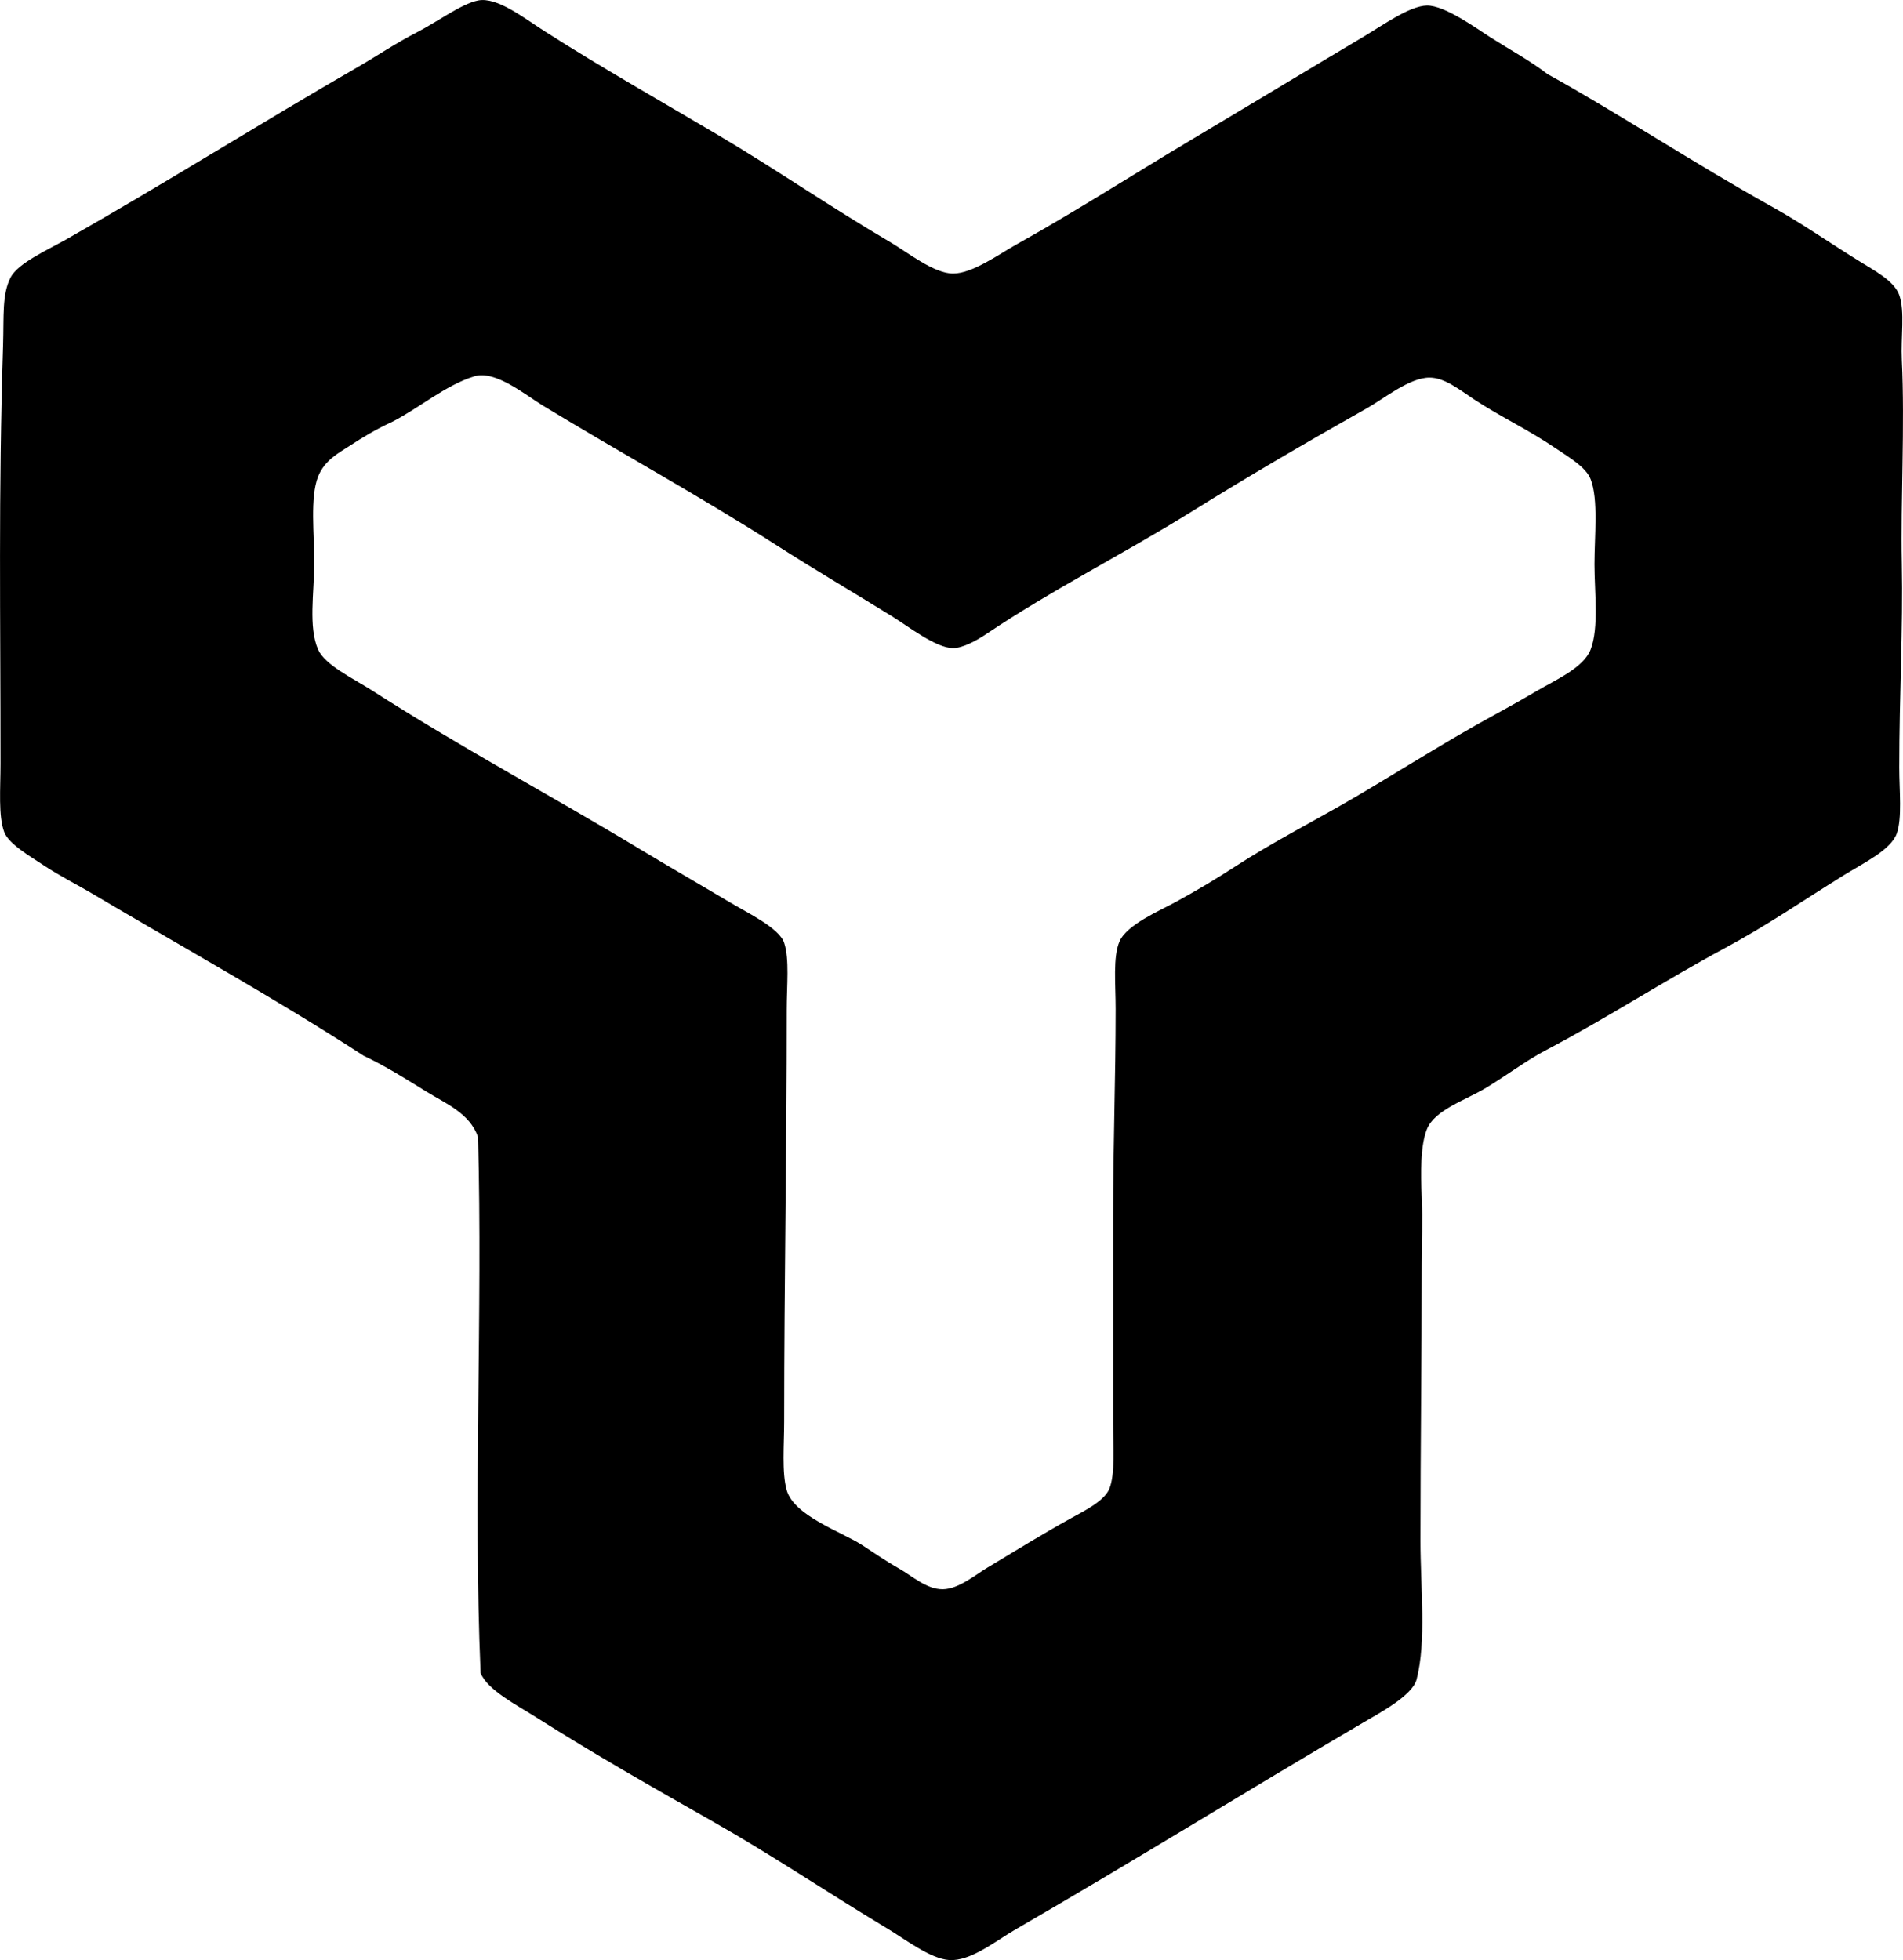 <?xml version="1.0" encoding="iso-8859-1"?>
<!-- Generator: Adobe Illustrator 19.2.0, SVG Export Plug-In . SVG Version: 6.00 Build 0)  -->
<svg version="1.1" xmlns="http://www.w3.org/2000/svg" xmlns:xlink="http://www.w3.org/1999/xlink" x="0px" y="0px"
	 viewBox="0 0 65.532 67.504" style="enable-background:new 0 0 65.532 67.504;" xml:space="preserve">
<g id="Ytong_x5F_61">
	<path style="fill-rule:evenodd;clip-rule:evenodd;" d="M53.289,2.551c2.32,1.277,5.094,3.099,7.698,4.549
		c1.059,0.589,1.901,1.187,3.018,1.881c0.529,0.329,1.229,0.694,1.399,1.181c0.198,0.566,0.051,1.447,0.088,2.231
		c0.108,2.281-0.043,4.835,0,6.997c0.045,2.287-0.088,4.5-0.088,7.042c0,0.801,0.104,1.737-0.087,2.274
		c-0.203,0.567-1.157,1.021-1.837,1.443c-1.399,0.869-2.635,1.723-4.067,2.493c-2.078,1.117-4.04,2.401-6.211,3.542
		c-0.618,0.325-1.304,0.837-2.012,1.269c-0.722,0.439-1.789,0.764-2.056,1.443c-0.218,0.554-0.215,1.487-0.175,2.318
		c0.037,0.775,0,1.626,0,2.361c0,3.243-0.044,6.186-0.044,9.491c0,1.599,0.209,3.451-0.132,4.768
		c-0.145,0.558-1.261,1.149-1.837,1.487c-4.071,2.387-7.862,4.746-11.983,7.129c-0.664,0.384-1.538,1.098-2.274,1.05
		c-0.65-0.042-1.526-0.723-2.144-1.093c-2.096-1.259-3.885-2.477-5.991-3.674c-2.011-1.143-4.032-2.288-6.08-3.586
		c-0.7-0.444-1.678-0.939-1.924-1.531c-0.26-6.068,0.077-12.375-0.088-18.457c-0.284-0.824-1.111-1.153-1.793-1.575
		c-0.688-0.426-1.414-0.883-2.144-1.225c-3.054-1.982-6.197-3.717-9.447-5.642C2.62,30.446,2.057,30.166,1.505,29.8
		c-0.47-0.311-1.198-0.733-1.356-1.137c-0.213-0.545-0.131-1.51-0.131-2.362c0.001-5.099-0.076-9.227,0.088-14.433
		c0.03-0.987-0.041-1.733,0.262-2.318c0.258-0.497,1.316-0.966,1.925-1.312c3.467-1.972,6.689-4.003,10.06-5.948
		c0.6-0.346,1.268-0.8,2.012-1.181c0.676-0.346,1.532-0.982,2.1-1.093c0.653-0.128,1.577,0.604,2.274,1.05
		c1.968,1.258,4.004,2.409,5.992,3.586c2.007,1.189,3.836,2.458,5.904,3.674c0.644,0.378,1.524,1.093,2.186,1.094
		c0.67,0,1.584-0.67,2.188-1.006c1.977-1.1,4.154-2.492,5.991-3.586c2.106-1.254,3.86-2.318,5.992-3.586
		c0.615-0.366,1.551-1.04,2.144-1.05c0.621-0.011,1.727,0.801,2.186,1.093C52.046,1.744,52.688,2.088,53.289,2.551z M12.089,15.323
		c-0.424,0.275-0.91,0.518-1.137,1.093c-0.283,0.719-0.128,1.994-0.131,2.974c-0.004,1.033-0.205,2.199,0.131,2.975
		c0.233,0.537,1.212,0.998,1.837,1.399c3.084,1.98,6.119,3.591,9.229,5.467c1.073,0.648,1.948,1.148,3.105,1.837
		c0.624,0.372,1.714,0.893,1.88,1.4c0.187,0.566,0.088,1.466,0.088,2.318c0.002,4.824-0.087,9.263-0.088,14.171
		c0,0.803-0.085,1.755,0.088,2.362c0.252,0.886,1.901,1.441,2.58,1.88c0.381,0.246,0.792,0.536,1.312,0.832
		c0.412,0.233,0.927,0.708,1.487,0.7c0.541-0.008,1.118-0.496,1.531-0.744c1.035-0.622,1.855-1.133,2.887-1.706
		c0.414-0.23,1.131-0.576,1.312-1.006c0.209-0.498,0.131-1.471,0.131-2.274c0.001-2.52,0-4.826,0-7.129
		c0.001-2.442,0.088-4.737,0.088-7.129c0-0.852-0.098-1.781,0.131-2.318c0.248-0.581,1.38-1.059,1.925-1.356
		c0.719-0.391,1.399-0.798,2.056-1.225c1.362-0.884,2.671-1.535,4.155-2.405c1.289-0.756,2.596-1.588,4.11-2.449
		c0.63-0.357,1.338-0.729,2.1-1.181c0.677-0.4,1.64-0.812,1.881-1.443c0.289-0.758,0.131-1.984,0.131-2.931
		c0-0.969,0.14-2.229-0.131-2.931c-0.161-0.418-0.749-0.756-1.181-1.05c-1.011-0.687-1.855-1.058-2.843-1.706
		c-0.487-0.319-0.999-0.746-1.531-0.744c-0.686,0.003-1.548,0.714-2.143,1.05c-2.162,1.221-4.051,2.324-6.08,3.587
		c-2.243,1.396-4.805,2.69-7.041,4.198c-0.327,0.22-0.811,0.483-1.138,0.481c-0.595-0.004-1.533-0.744-2.1-1.094
		c-1.446-0.895-2.662-1.605-3.979-2.449c-2.63-1.684-5.347-3.169-8.048-4.811c-0.603-0.366-1.633-1.23-2.361-1.006
		c-0.995,0.306-1.903,1.098-2.843,1.575C12.915,14.8,12.494,15.06,12.089,15.323z"/>
</g>
<g id="Layer_1">
</g>
</svg>
